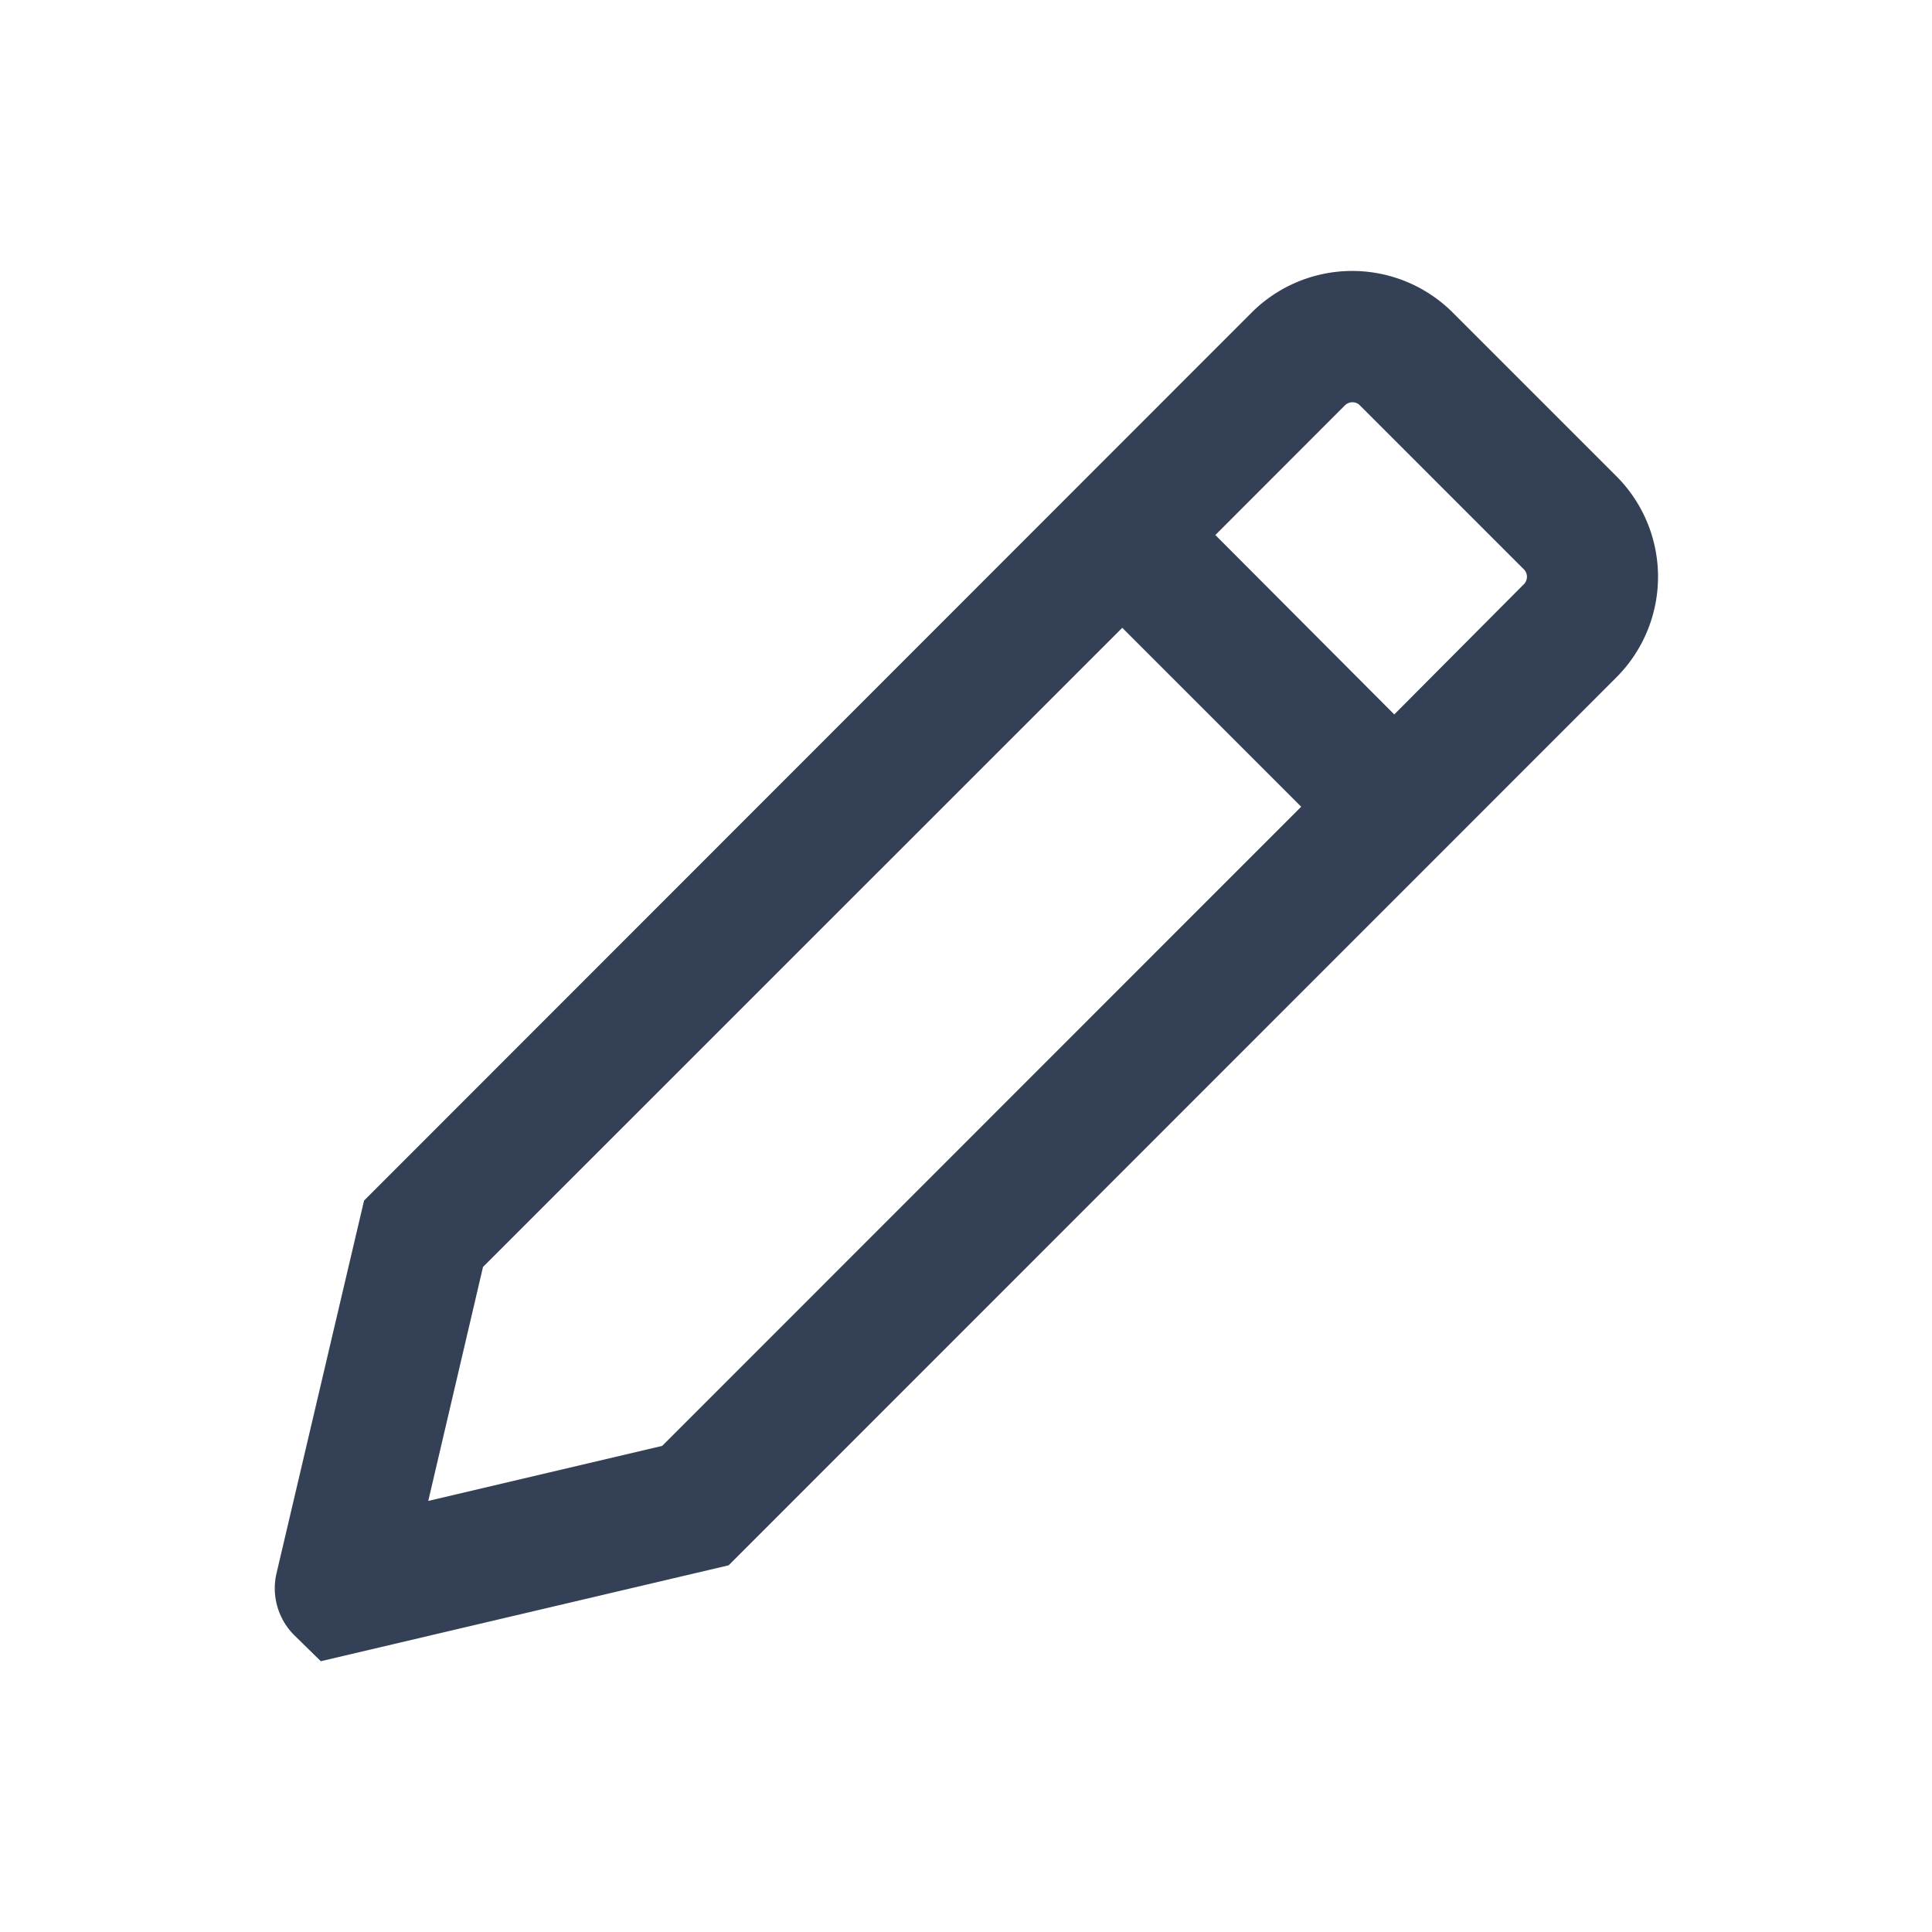 <svg xmlns="http://www.w3.org/2000/svg" viewBox="0 0 192 192"><defs><style>.cls-1{fill:none;}.cls-2{fill:#334056;}</style></defs><g id="trim_area" data-name="trim area"><g id="Filter"><rect class="cls-1" width="192" height="192"/><path class="cls-2" d="M160.65,47.34,144.38,31.07a14.14,14.14,0,0,0-20,0L36.18,119.31l-8.69,37a6.57,6.57,0,0,0,1.75,6.19l2.64,2.59,40.53-9.53L160.65,67.3A14.14,14.14,0,0,0,160.65,47.34ZM65.81,143.69l-23.25,5.47L48,125.91l63.53-63.52,17.78,17.78Zm85.62-85.62L138.56,71,120.78,53.17l12.87-12.88a1.05,1.05,0,0,1,1.5,0l16.28,16.28A1.05,1.05,0,0,1,151.43,58.07Z"/></g></g></svg>
